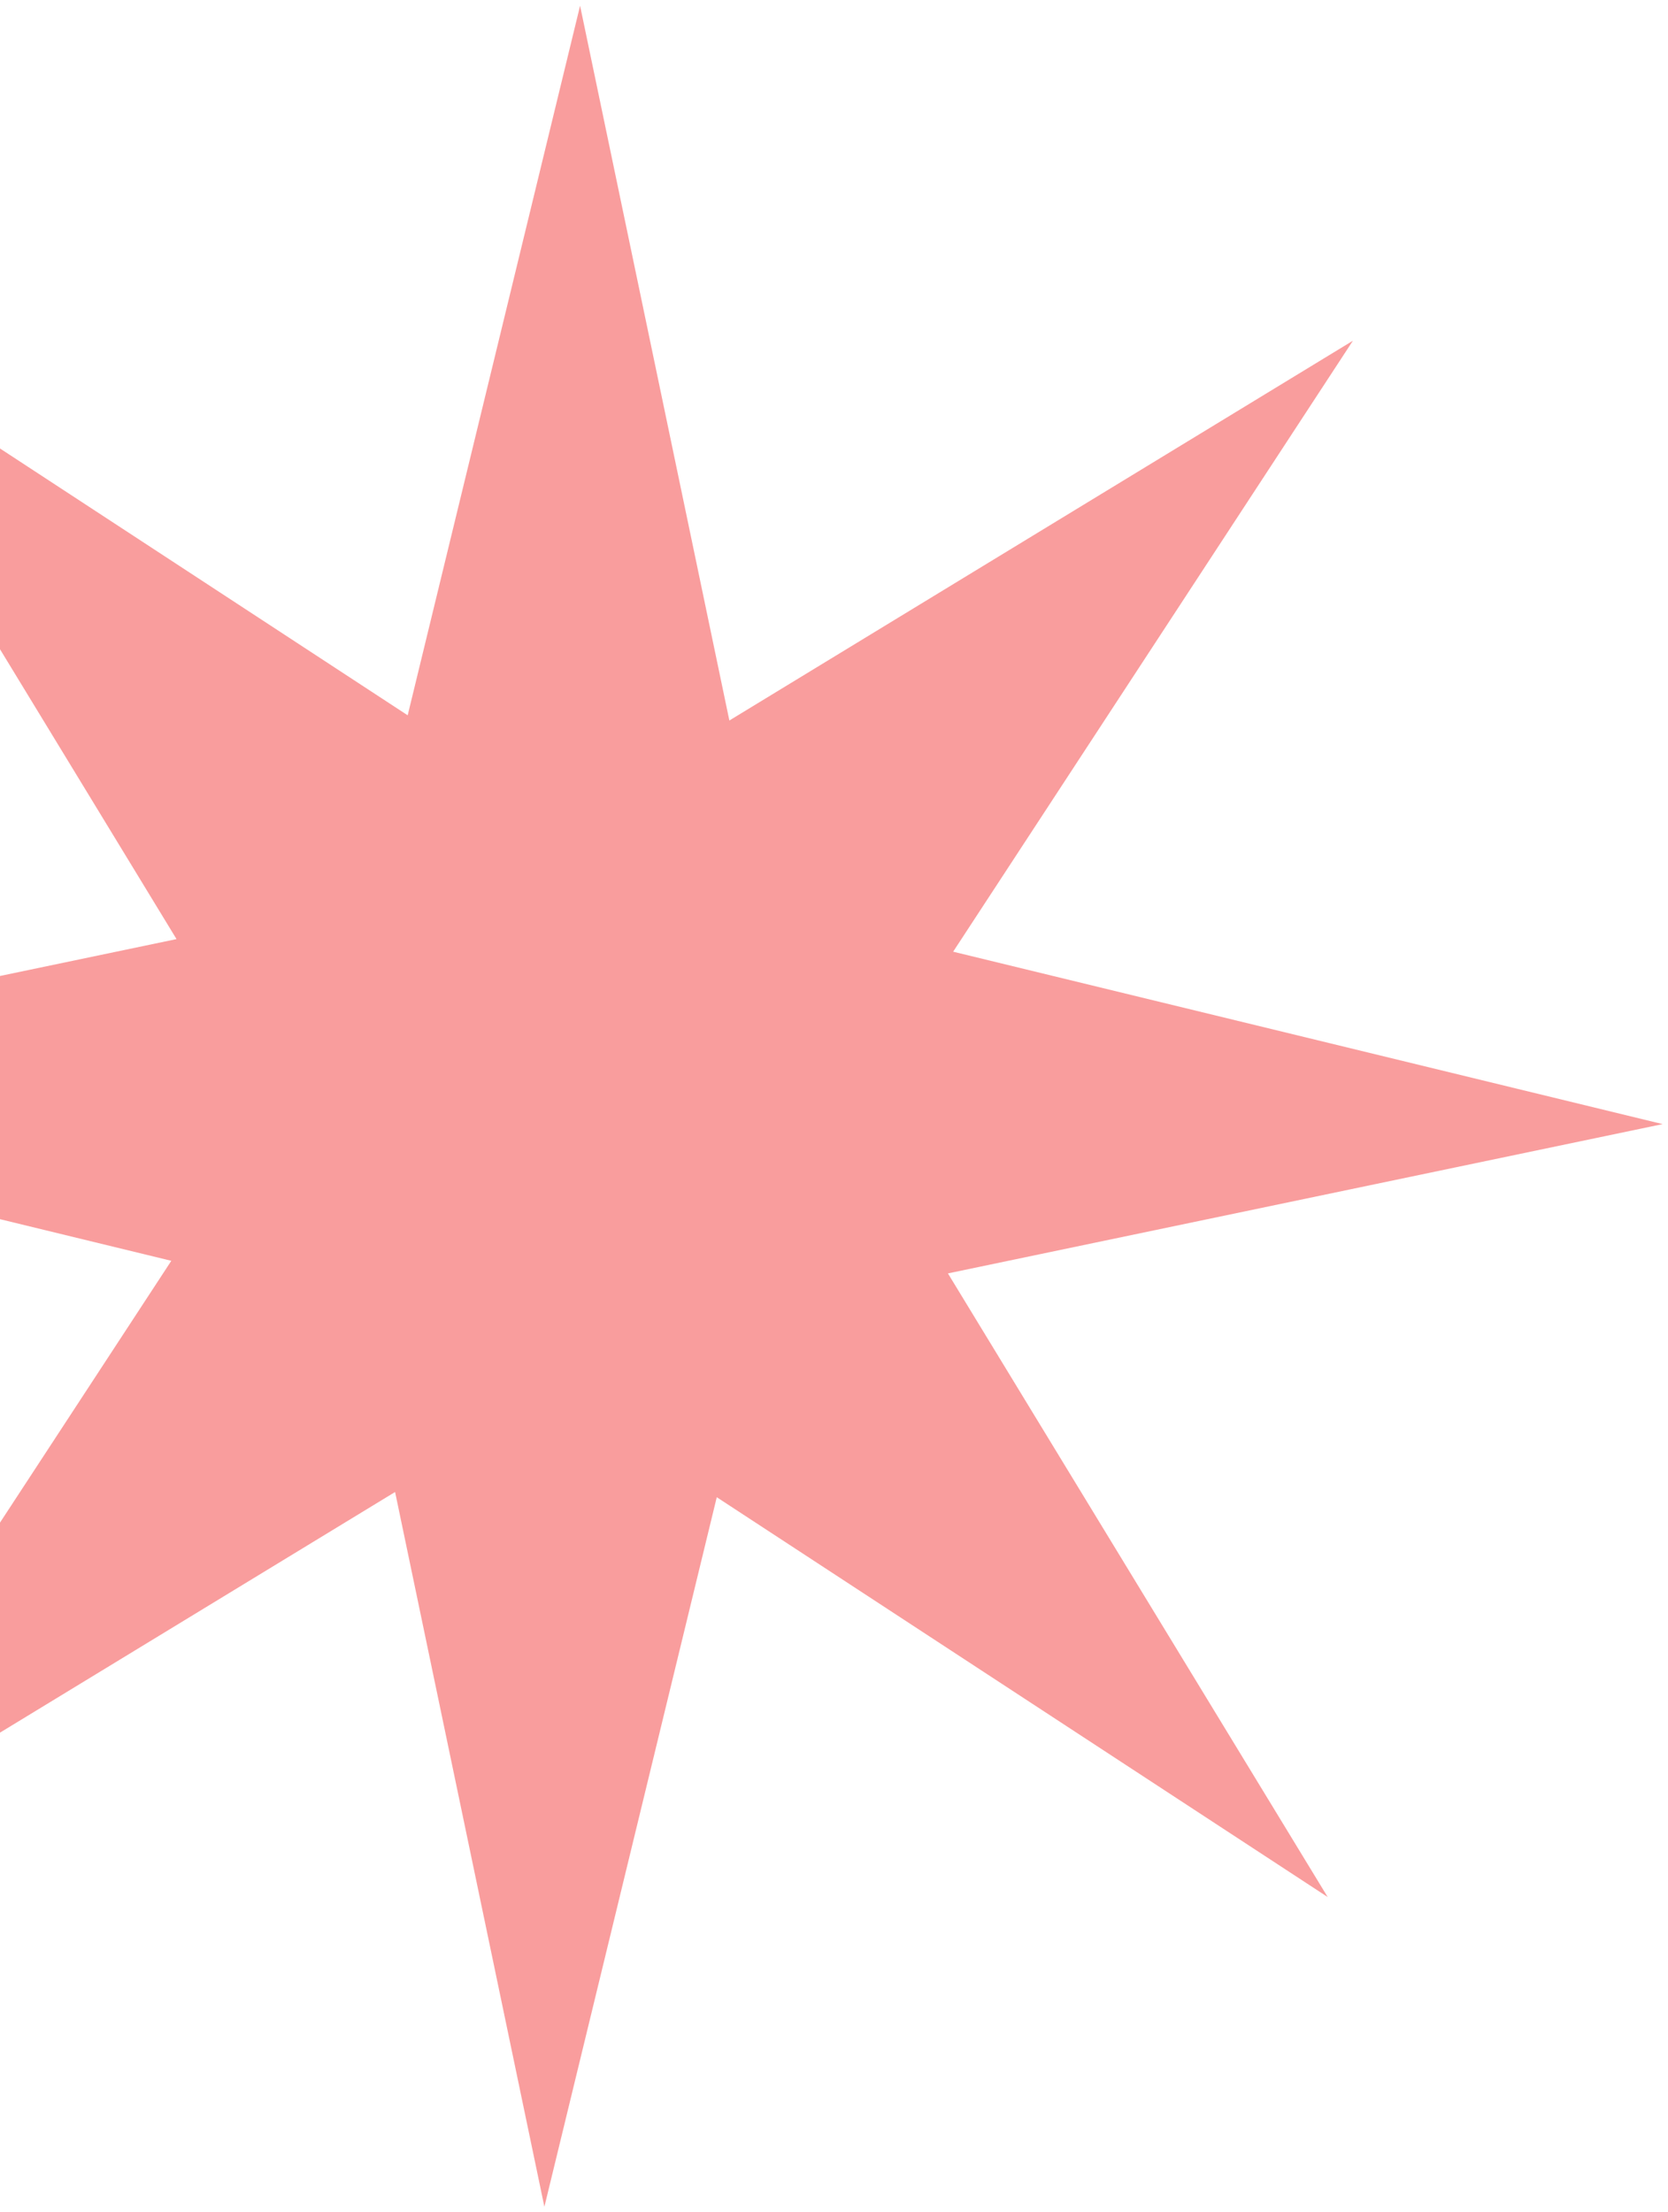 <svg width="138" height="183" viewBox="0 0 138 183" fill="none" xmlns="http://www.w3.org/2000/svg">
<path id="Star 1" d="M47.992 0.476L60.343 59.604L111.933 28.185L78.858 78.729L137.554 92.992L78.426 105.343L109.845 156.933L59.301 123.858L45.039 182.554L32.687 123.426L-18.903 154.845L14.173 104.301L-44.524 90.039L14.604 77.687L-16.815 26.097L33.729 59.173L47.992 0.476Z" fill="#F99D9D"/>
</svg>
